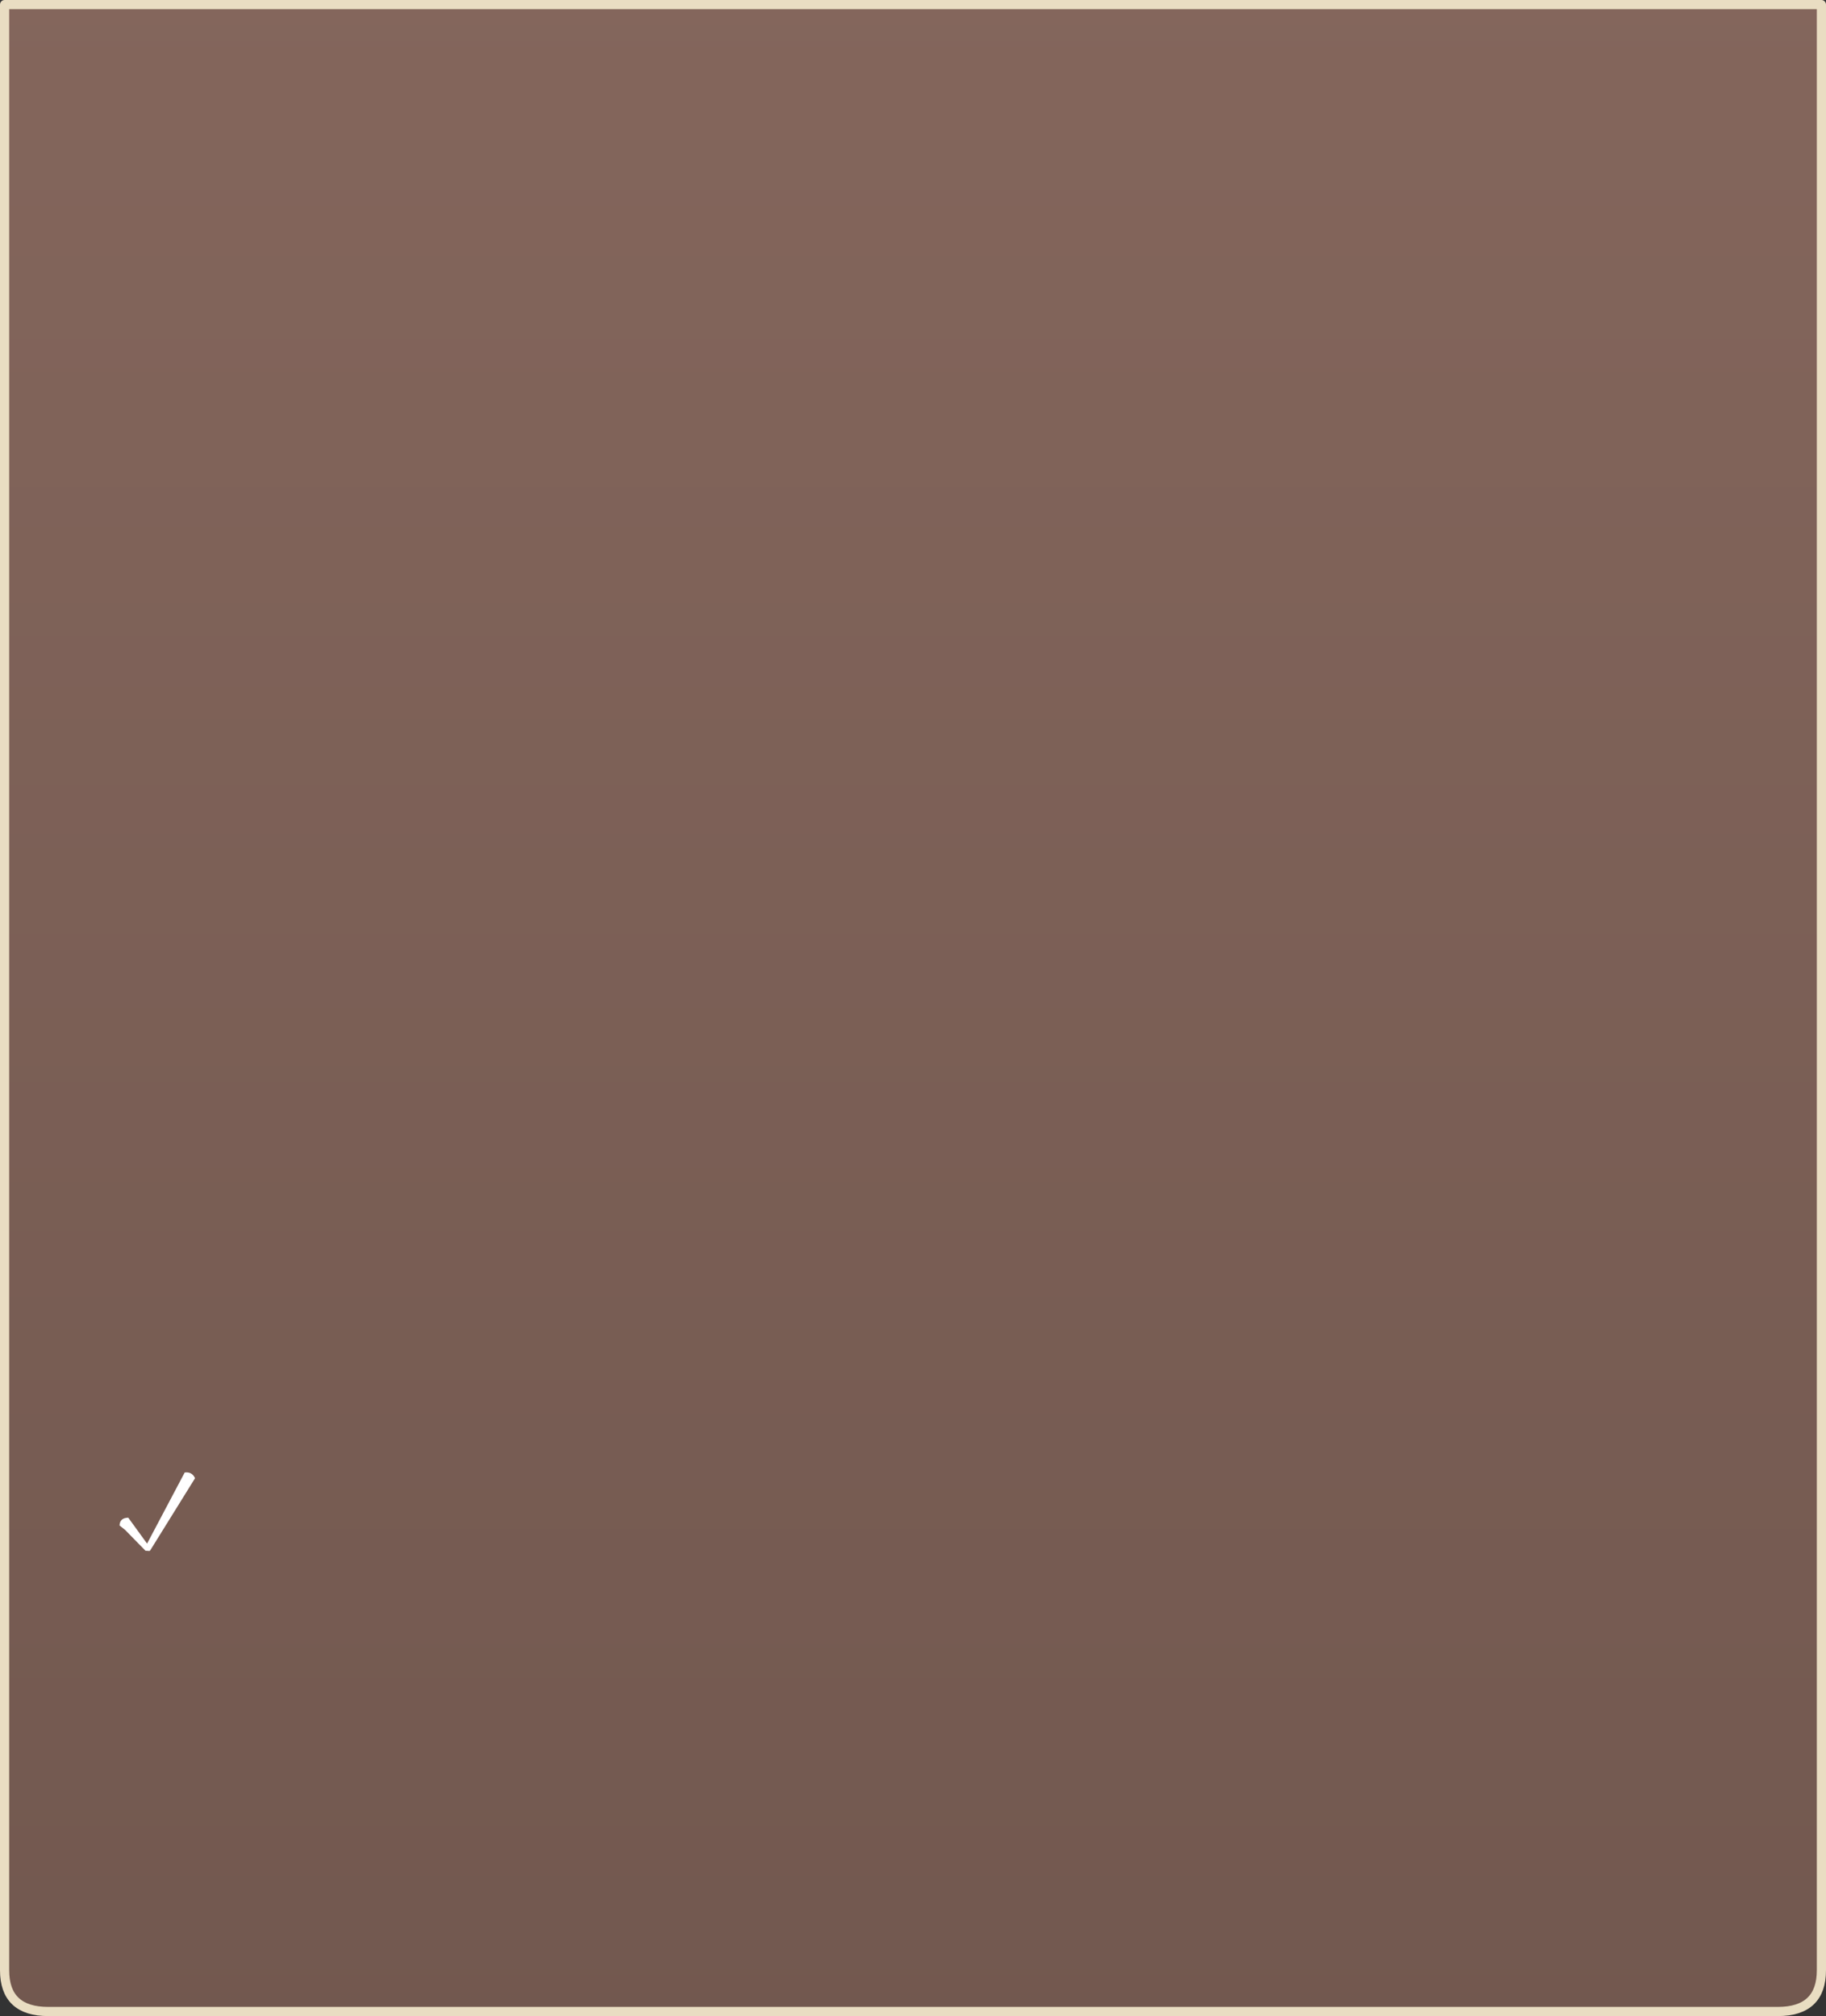 <?xml version="1.0" encoding="UTF-8" standalone="no"?>
<svg xmlns:xlink="http://www.w3.org/1999/xlink" height="439.3px" width="397.9px" xmlns="http://www.w3.org/2000/svg">
  <rect width="100%" height="100%" fill="#333333" stroke="none"/>
  <g transform="matrix(1.0, 0.0, 0.0, 1.0, 185.55, -13.9)">
    <path d="M-184.55 14.9 L211.35 14.9 211.35 443.2 Q211.35 452.2 201.85 452.2 L-175.05 452.2 Q-184.55 452.2 -184.55 443.2 L-184.55 14.9" fill="url(#gradient0)" fill-rule="evenodd" stroke="none"/>
    <path d="M-184.55 14.9 L211.35 14.9 211.35 443.2 Q211.35 452.2 201.85 452.2 L-175.05 452.2 Q-184.55 452.2 -184.55 443.2 L-184.55 14.9 Z" fill="none" stroke="#e9ddc2" stroke-linecap="round" stroke-linejoin="round" stroke-width="2.0"/>
    <path d="M-159.5 346.3 Q-159.45 344.65 -157.6 344.6 L-153.5 350.25 -145.3 334.75 Q-143.7 334.55 -143.05 336.0 L-152.8 351.7 -152.95 351.85 -153.85 351.8 -158.3 347.25 -159.5 346.3" fill="#ffffff" fill-rule="evenodd" stroke="none"/>
  </g>
  <defs>
    <linearGradient gradientTransform="matrix(0.0, 0.277, -0.267, 0.0, 13.4, 233.55)" gradientUnits="userSpaceOnUse" id="gradient0" spreadMethod="pad" x1="-819.2" x2="819.2">
      <stop offset="0.0" stop-color="#84665c"/>
      <stop offset="1.0" stop-color="#72584f"/>
    </linearGradient>
  </defs>
</svg>
